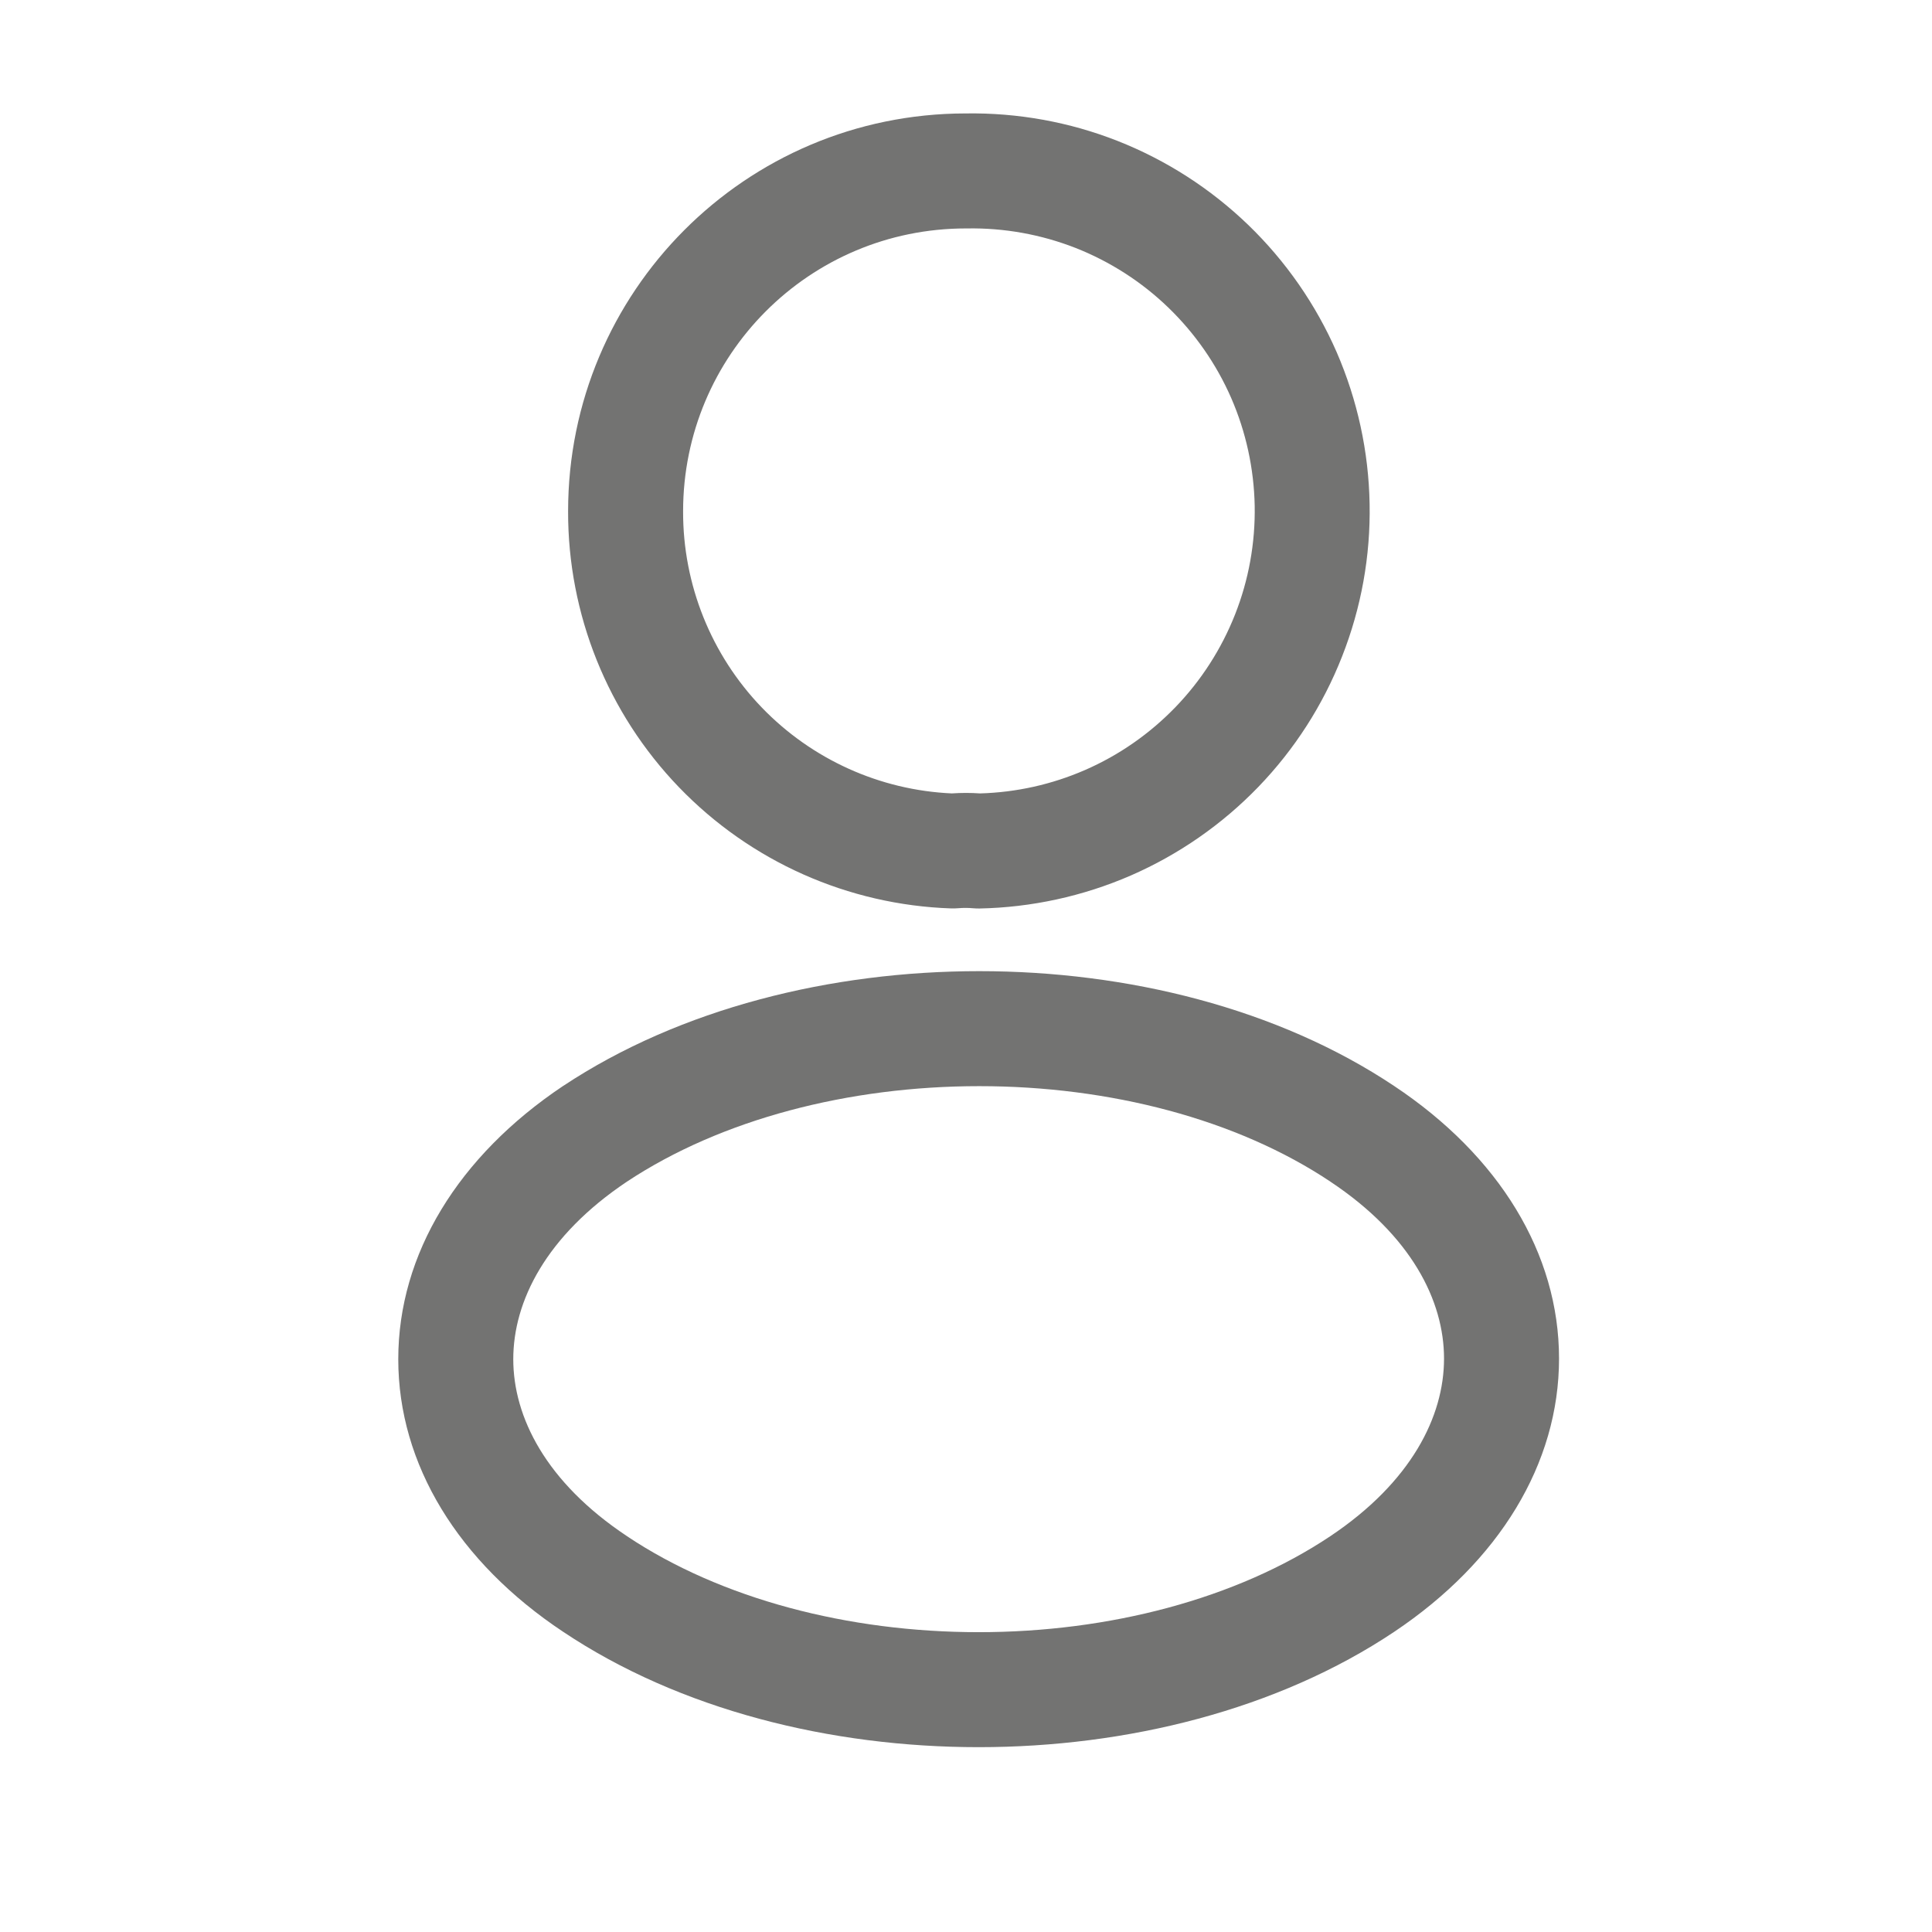 <svg width="21" height="21" viewBox="0 0 21 21" fill="none" xmlns="http://www.w3.org/2000/svg">
    <path fill-rule="evenodd" clip-rule="evenodd"
          d="M12.148 1.532C11.622 1.325 11.06 1.224 10.494 1.233C8.101 1.236 6.175 3.173 6.175 5.557C6.172 6.676 6.605 7.753 7.381 8.558C8.158 9.364 9.218 9.836 10.337 9.874C10.363 9.875 10.389 9.874 10.415 9.872C10.471 9.867 10.531 9.868 10.571 9.872C10.595 9.874 10.62 9.875 10.645 9.875C11.212 9.864 11.772 9.742 12.292 9.516C12.812 9.289 13.283 8.962 13.677 8.554C14.071 8.146 14.381 7.663 14.588 7.135C14.796 6.607 14.898 6.043 14.887 5.476C14.877 4.909 14.755 4.349 14.529 3.828C14.302 3.308 13.975 2.838 13.567 2.444C13.158 2.05 12.676 1.74 12.148 1.532ZM11.691 2.695C11.315 2.548 10.915 2.476 10.511 2.483L10.5 2.483C8.796 2.483 7.425 3.861 7.425 5.558L7.425 5.56C7.423 6.354 7.73 7.119 8.281 7.691C8.825 8.255 9.564 8.589 10.346 8.624C10.447 8.617 10.553 8.617 10.653 8.624C11.046 8.613 11.433 8.527 11.793 8.37C12.163 8.209 12.497 7.976 12.777 7.686C13.057 7.396 13.277 7.053 13.425 6.678C13.573 6.303 13.645 5.902 13.638 5.498C13.63 5.095 13.544 4.697 13.383 4.327C13.222 3.958 12.989 3.623 12.699 3.343C12.409 3.063 12.066 2.843 11.691 2.695Z"
          fill="#737372"/>
    <path fill-rule="evenodd" clip-rule="evenodd"
          d="M15.155 11.805C13.889 10.959 12.251 10.556 10.644 10.556C9.037 10.556 7.395 10.959 6.121 11.804L6.119 11.805C4.981 12.567 4.329 13.631 4.329 14.774C4.329 15.917 4.981 16.979 6.12 17.736C7.39 18.586 9.03 18.991 10.637 18.991C12.245 18.991 13.886 18.586 15.156 17.736C16.294 16.974 16.946 15.91 16.946 14.767C16.946 13.624 16.294 12.563 15.155 11.805ZM5.579 14.774C5.579 14.144 5.935 13.433 6.813 12.845C7.839 12.165 9.226 11.806 10.644 11.806C12.062 11.806 13.444 12.165 14.461 12.844L14.462 12.845C15.34 13.429 15.696 14.138 15.696 14.767C15.696 15.398 15.339 16.109 14.461 16.697C13.439 17.38 12.055 17.741 10.637 17.741C9.22 17.741 7.836 17.38 6.814 16.697L6.813 16.696C5.935 16.112 5.579 15.403 5.579 14.774Z"
          fill="#737372"/>
</svg>
